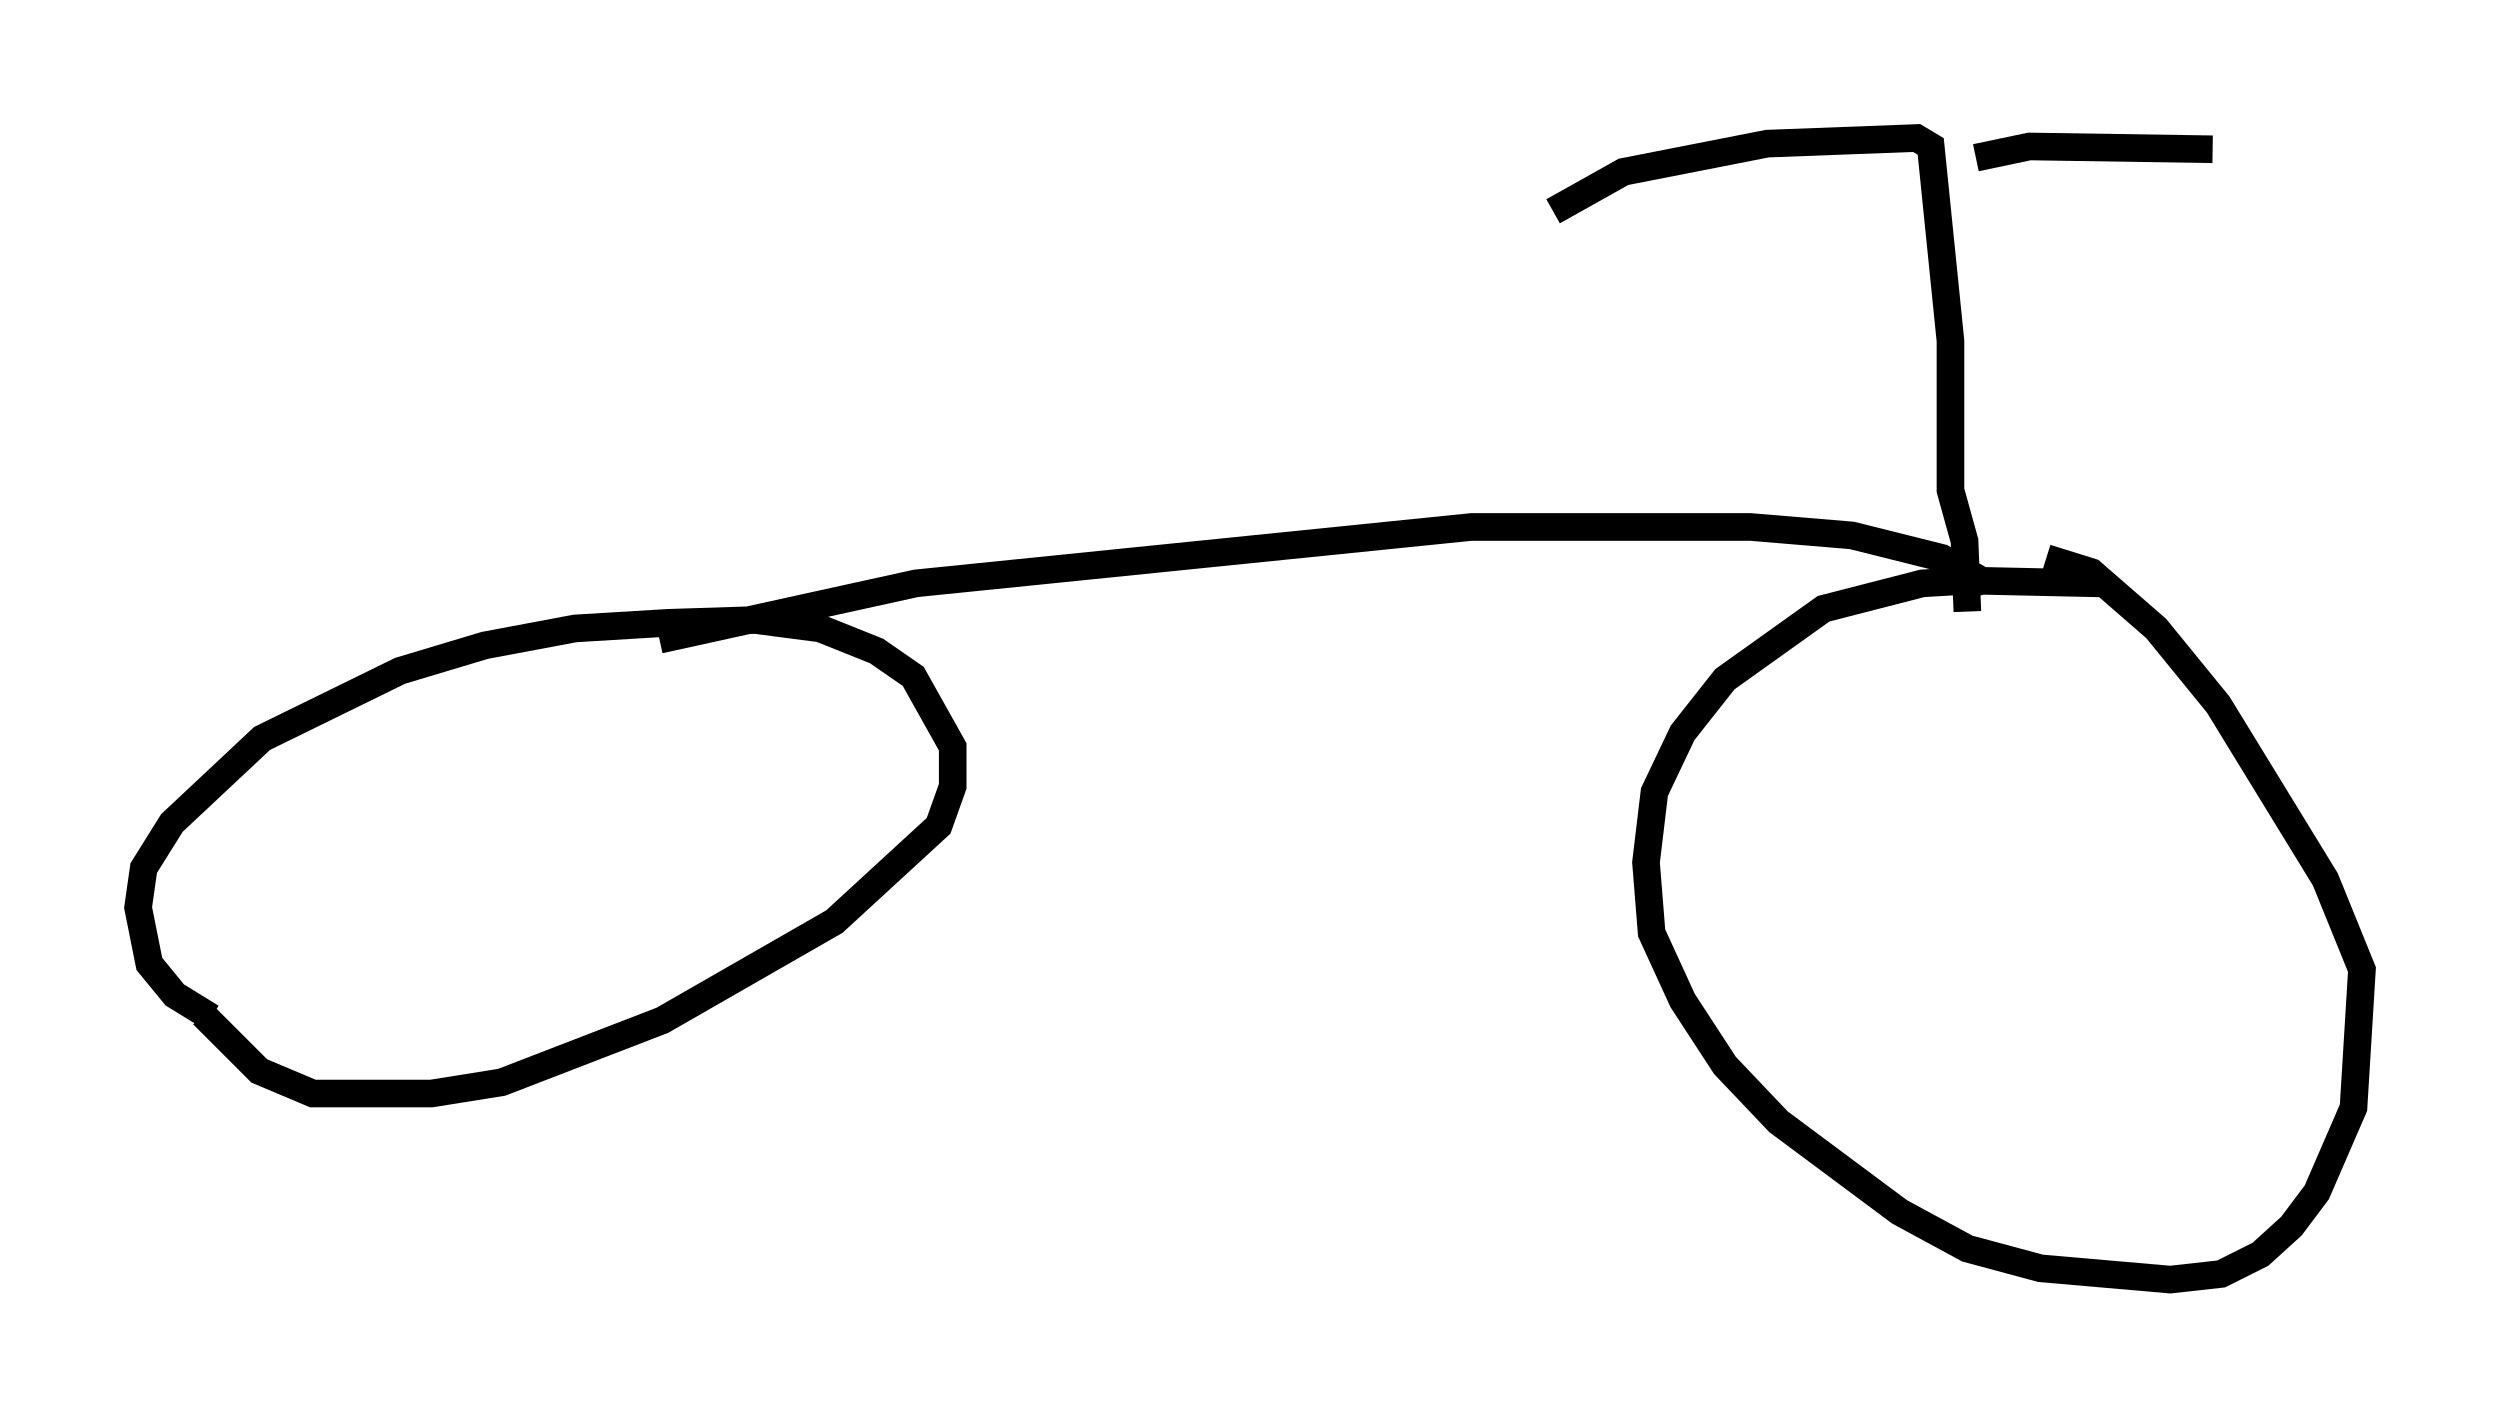 <?xml version="1.0" encoding="utf-8" ?>
<svg baseProfile="full" height="51.344" version="1.1" width="90.545" xmlns="http://www.w3.org/2000/svg" xmlns:ev="http://www.w3.org/2001/xml-events" xmlns:xlink="http://www.w3.org/1999/xlink"><defs /><rect fill="white" height="51.344" width="90.545" x="0" y="0" /><path d="M76.663, 21.742 m-0.613, -0.613 l-4.696, -0.102 -1.735, 0.102 l-3.573, 0.919 -3.573, 2.552 l-1.531, 1.94 -1.021, 2.144 l-0.306, 2.552 0.204, 2.552 l1.123, 2.45 1.531, 2.348 l1.94, 2.042 4.39, 3.267 l2.45, 1.327 2.654, 0.715 l4.696, 0.408 1.838, -0.204 l1.429, -0.715 1.123, -1.021 l0.919, -1.225 1.327, -3.063 l0.306, -5.002 -1.327, -3.267 l-3.879, -6.329 -2.246, -2.756 l-2.348, -2.042 -1.633, -0.51 m-66.457, 16.64 l-1.327, -0.817 -0.919, -1.123 l-0.408, -2.042 0.204, -1.429 l1.021, -1.633 3.267, -3.063 l5.002, -2.45 3.063, -0.919 l3.267, -0.613 3.369, -0.204 l3.165, -0.102 2.348, 0.306 l2.042, 0.817 1.327, 0.919 l1.429, 2.552 0.0, 1.429 l-0.51, 1.429 -3.777, 3.471 l-6.227, 3.573 -5.819, 2.246 l-2.552, 0.408 -4.288, 0.0 l-1.94, -0.817 -2.042, -2.042 m64.517, -15.211 l-0.102, -0.51 -1.429, -0.817 l-3.267, -0.817 -3.675, -0.306 l-10.106, 0.0 -20.111, 2.042 l-9.29, 2.042 m47.367, -1.021 l-0.102, -2.552 -0.51, -1.838 l0.0, -5.41 -0.715, -7.044 l-0.51, -0.306 -5.41, 0.204 l-5.206, 1.021 -2.552, 1.429 m15.313, -1.94 l1.94, -0.408 6.635, 0.102 " fill="none" stroke="black" stroke-width="1" /></svg>
